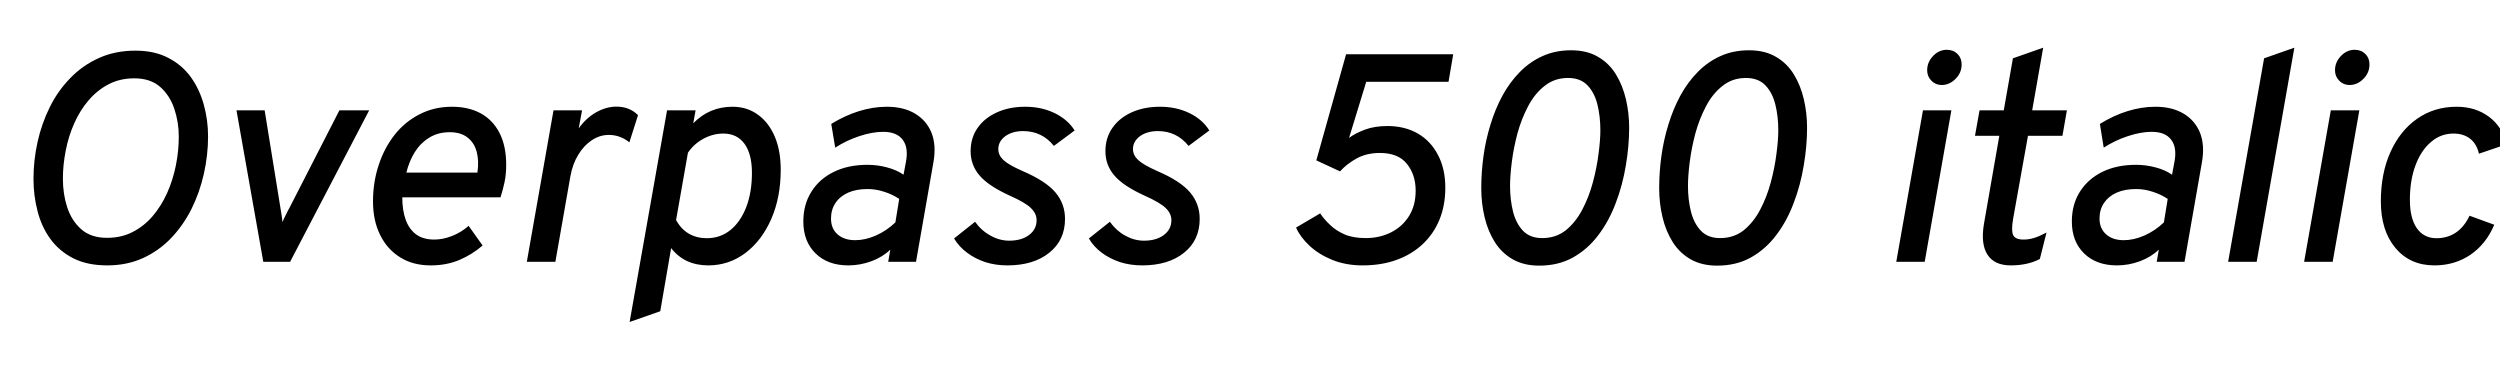 <svg xmlns="http://www.w3.org/2000/svg" xmlns:xlink="http://www.w3.org/1999/xlink" width="202.344" height="30.384"><path fill="black" d="M8.68 21.48L8.68 21.48Q7.06 21.48 5.92 20.90Q4.79 20.32 4.07 19.33Q3.36 18.35 3.04 17.09Q2.71 15.83 2.71 14.47L2.71 14.47Q2.71 12.98 3.04 11.49Q3.37 10.00 4.03 8.67Q4.69 7.34 5.69 6.32Q6.68 5.29 8.00 4.70Q9.31 4.10 10.96 4.10L10.96 4.10Q12.52 4.10 13.63 4.69Q14.75 5.27 15.46 6.26Q16.16 7.25 16.50 8.49Q16.84 9.73 16.84 11.04L16.84 11.04Q16.84 12.56 16.50 14.07Q16.16 15.58 15.50 16.91Q14.83 18.24 13.85 19.27Q12.86 20.30 11.57 20.89Q10.27 21.48 8.68 21.48ZM8.66 19.25L8.66 19.25Q9.82 19.25 10.73 18.78Q11.65 18.31 12.35 17.50Q13.04 16.69 13.52 15.64Q13.99 14.59 14.23 13.41Q14.47 12.23 14.47 11.04L14.47 11.04Q14.47 9.89 14.11 8.81Q13.75 7.73 12.96 7.03Q12.17 6.34 10.87 6.34L10.87 6.34Q9.71 6.34 8.79 6.82Q7.87 7.30 7.17 8.12Q6.47 8.94 6.01 9.98Q5.54 11.03 5.32 12.19Q5.09 13.34 5.09 14.47L5.09 14.47Q5.09 15.70 5.44 16.78Q5.80 17.87 6.58 18.56Q7.37 19.25 8.66 19.25ZM23.48 21.19L21.31 21.19L19.14 8.93L21.42 8.93L22.69 16.78Q22.75 17.09 22.79 17.40Q22.84 17.71 22.86 17.98L22.86 17.98Q22.94 17.77 23.12 17.42Q23.29 17.06 23.44 16.80L23.44 16.80L27.47 8.93L29.88 8.93L23.48 21.19ZM34.86 21.48L34.86 21.48Q33.43 21.48 32.39 20.83Q31.34 20.18 30.77 19.02Q30.19 17.86 30.19 16.30L30.19 16.30Q30.19 14.74 30.65 13.36Q31.10 11.98 31.94 10.91Q32.78 9.85 33.96 9.25Q35.14 8.64 36.58 8.64L36.58 8.64Q37.92 8.64 38.90 9.17Q39.89 9.71 40.43 10.76Q40.97 11.81 40.97 13.34L40.97 13.34Q40.97 14.09 40.84 14.73Q40.70 15.37 40.51 15.97L40.51 15.97L32.56 15.97Q32.56 17.03 32.84 17.80Q33.12 18.56 33.69 18.98Q34.26 19.39 35.15 19.39L35.15 19.39Q35.83 19.39 36.56 19.11Q37.30 18.83 37.93 18.28L37.93 18.28L39.06 19.87Q38.22 20.60 37.18 21.04Q36.14 21.48 34.86 21.48ZM32.89 13.97L32.89 13.97L38.64 13.97Q38.78 13.01 38.58 12.28Q38.38 11.54 37.83 11.12Q37.28 10.70 36.40 10.70L36.40 10.70Q35.44 10.70 34.73 11.15Q34.02 11.59 33.56 12.33Q33.11 13.07 32.89 13.97ZM44.95 21.19L42.64 21.19L44.80 8.93L47.11 8.93L46.84 10.39Q47.41 9.58 48.23 9.10Q49.06 8.63 49.90 8.63L49.90 8.63Q50.95 8.63 51.64 9.32L51.64 9.32L50.94 11.52Q50.57 11.22 50.15 11.07Q49.73 10.92 49.28 10.92L49.28 10.92Q48.54 10.92 47.90 11.35Q47.26 11.77 46.80 12.53Q46.34 13.28 46.16 14.30L46.16 14.30L44.95 21.19ZM53.44 25.19L50.96 26.06L53.99 8.93L56.30 8.93L56.11 9.98Q57.41 8.64 59.29 8.64L59.29 8.64Q60.46 8.64 61.34 9.28Q62.22 9.91 62.71 11.06Q63.19 12.20 63.19 13.74L63.19 13.74Q63.19 15.96 62.43 17.71Q61.67 19.46 60.34 20.47Q59.00 21.48 57.32 21.48L57.32 21.48Q56.38 21.48 55.61 21.13Q54.85 20.77 54.32 20.08L54.32 20.08L53.44 25.19ZM57.20 19.28L57.20 19.28Q58.30 19.28 59.12 18.62Q59.94 17.95 60.40 16.76Q60.86 15.56 60.86 13.99L60.86 13.99Q60.86 12.47 60.26 11.64Q59.65 10.81 58.55 10.81L58.55 10.81Q57.71 10.81 56.93 11.23Q56.16 11.65 55.68 12.36L55.68 12.36L54.72 17.81Q55.12 18.54 55.75 18.91Q56.39 19.28 57.20 19.28ZM68.66 21.48L68.66 21.48Q67.00 21.48 66.01 20.51Q65.02 19.54 65.02 17.93L65.02 17.93Q65.02 16.55 65.67 15.52Q66.32 14.48 67.49 13.91Q68.65 13.34 70.21 13.34L70.21 13.34Q71.03 13.34 71.80 13.55Q72.56 13.75 73.13 14.14L73.13 14.14L73.32 13.13Q73.55 11.95 73.06 11.31Q72.58 10.67 71.48 10.67L71.48 10.67Q70.62 10.67 69.58 11.01Q68.53 11.35 67.60 11.95L67.60 11.95L67.28 10.03Q68.40 9.34 69.54 8.99Q70.68 8.64 71.77 8.64L71.77 8.64Q73.14 8.64 74.07 9.20Q75 9.76 75.40 10.76Q75.79 11.77 75.55 13.13L75.55 13.13L74.14 21.19L71.89 21.19L72.06 20.20Q71.45 20.80 70.54 21.14Q69.62 21.48 68.66 21.48ZM69.22 19.44L69.22 19.44Q70.03 19.44 70.90 19.06Q71.77 18.67 72.47 18L72.47 18L72.78 16.10Q72.23 15.73 71.56 15.52Q70.90 15.30 70.22 15.30L70.22 15.30Q69.31 15.30 68.65 15.59Q67.98 15.89 67.62 16.43Q67.26 16.97 67.26 17.69L67.26 17.69Q67.26 18.50 67.79 18.97Q68.33 19.44 69.22 19.44ZM81.53 21.48L81.53 21.48Q80.59 21.48 79.76 21.22Q78.94 20.95 78.28 20.46Q77.62 19.97 77.22 19.30L77.22 19.30L78.92 17.95Q79.43 18.67 80.17 19.07Q80.90 19.48 81.68 19.48L81.68 19.48Q82.68 19.48 83.29 19.02Q83.90 18.56 83.90 17.82L83.90 17.82Q83.90 17.28 83.44 16.84Q82.98 16.39 81.74 15.84L81.74 15.84Q80.00 15.05 79.28 14.20Q78.56 13.36 78.56 12.24L78.56 12.24Q78.56 11.16 79.12 10.36Q79.68 9.55 80.68 9.10Q81.67 8.64 82.98 8.64L82.98 8.64Q84.29 8.64 85.35 9.15Q86.41 9.66 86.98 10.56L86.98 10.56L85.30 11.81Q84.34 10.61 82.81 10.61L82.81 10.61Q81.94 10.61 81.37 11.02Q80.80 11.44 80.80 12.07L80.80 12.07Q80.80 12.56 81.21 12.95Q81.62 13.34 82.78 13.85L82.78 13.85Q84.64 14.65 85.42 15.57Q86.20 16.49 86.20 17.72L86.20 17.72Q86.20 19.44 84.92 20.46Q83.65 21.48 81.53 21.48ZM92.44 21.48L92.44 21.48Q91.50 21.48 90.67 21.22Q89.84 20.95 89.18 20.46Q88.52 19.97 88.13 19.30L88.13 19.30L89.83 17.95Q90.34 18.67 91.07 19.07Q91.81 19.48 92.59 19.48L92.59 19.48Q93.59 19.48 94.20 19.02Q94.81 18.56 94.81 17.82L94.81 17.82Q94.81 17.28 94.35 16.84Q93.89 16.39 92.65 15.84L92.65 15.84Q90.91 15.05 90.19 14.20Q89.47 13.36 89.47 12.24L89.47 12.24Q89.47 11.16 90.03 10.36Q90.59 9.55 91.58 9.10Q92.58 8.64 93.89 8.64L93.89 8.64Q95.20 8.64 96.26 9.15Q97.32 9.66 97.88 10.56L97.88 10.56L96.20 11.81Q95.24 10.61 93.72 10.61L93.72 10.61Q92.84 10.61 92.27 11.02Q91.70 11.44 91.70 12.07L91.70 12.07Q91.70 12.56 92.12 12.95Q92.53 13.34 93.68 13.85L93.68 13.85Q95.54 14.65 96.32 15.57Q97.10 16.49 97.10 17.72L97.10 17.72Q97.10 19.44 95.83 20.46Q94.56 21.48 92.44 21.48ZM110.28 21.48L110.28 21.48Q108.94 21.48 107.84 21.04Q106.74 20.59 105.99 19.89Q105.24 19.19 104.90 18.42L104.90 18.42L106.85 17.27Q107.17 17.75 107.65 18.20Q108.12 18.66 108.82 18.97Q109.52 19.27 110.54 19.27L110.54 19.27Q111.66 19.27 112.58 18.81Q113.50 18.35 114.04 17.49Q114.58 16.63 114.58 15.43L114.58 15.43Q114.58 14.14 113.87 13.26Q113.17 12.38 111.68 12.38L111.68 12.38Q110.62 12.38 109.81 12.82Q109.01 13.26 108.46 13.87L108.46 13.87L106.54 12.98L108.95 4.39L117.62 4.39L117.24 6.62L110.58 6.62L109.19 11.16Q109.70 10.78 110.48 10.49Q111.26 10.20 112.30 10.20L112.30 10.20Q113.70 10.20 114.76 10.81Q115.81 11.42 116.39 12.55Q116.98 13.67 116.98 15.19L116.98 15.19Q116.98 16.62 116.51 17.77Q116.04 18.92 115.16 19.75Q114.28 20.58 113.05 21.03Q111.82 21.48 110.28 21.48ZM124.58 21.50L124.58 21.50Q123.34 21.50 122.44 20.99Q121.55 20.48 120.99 19.60Q120.43 18.71 120.16 17.58Q119.89 16.45 119.89 15.23L119.89 15.23Q119.89 13.94 120.07 12.63Q120.25 11.32 120.64 10.07Q121.02 8.82 121.61 7.73Q122.20 6.65 123.01 5.83Q123.82 5.00 124.85 4.54Q125.88 4.07 127.16 4.07L127.16 4.07Q128.45 4.07 129.34 4.60Q130.24 5.12 130.79 6.02Q131.34 6.92 131.60 8.04Q131.86 9.16 131.86 10.33L131.86 10.33Q131.86 11.83 131.59 13.40Q131.33 14.98 130.78 16.42Q130.24 17.87 129.38 19.01Q128.52 20.16 127.33 20.83Q126.14 21.50 124.58 21.50ZM124.82 19.27L124.82 19.27Q125.93 19.27 126.73 18.64Q127.52 18 128.06 16.98Q128.60 15.96 128.92 14.77Q129.24 13.58 129.38 12.46Q129.53 11.34 129.53 10.54L129.53 10.54Q129.53 9.42 129.29 8.45Q129.05 7.49 128.48 6.90Q127.91 6.31 126.91 6.31L126.91 6.31Q125.82 6.31 125.02 6.95Q124.21 7.58 123.67 8.62Q123.13 9.65 122.81 10.83Q122.50 12.01 122.36 13.13Q122.22 14.26 122.22 15.05L122.22 15.05Q122.22 16.15 122.46 17.12Q122.70 18.08 123.27 18.68Q123.84 19.27 124.82 19.27ZM138.98 21.50L138.98 21.50Q137.74 21.50 136.84 20.99Q135.95 20.48 135.39 19.60Q134.83 18.71 134.56 17.58Q134.29 16.45 134.29 15.23L134.29 15.23Q134.29 13.94 134.47 12.63Q134.65 11.32 135.04 10.07Q135.42 8.82 136.01 7.73Q136.60 6.65 137.41 5.83Q138.22 5.00 139.25 4.54Q140.28 4.07 141.56 4.07L141.56 4.07Q142.85 4.07 143.74 4.60Q144.64 5.12 145.19 6.02Q145.74 6.92 146.00 8.04Q146.26 9.16 146.26 10.33L146.26 10.33Q146.26 11.83 145.99 13.40Q145.73 14.98 145.18 16.42Q144.64 17.87 143.78 19.01Q142.92 20.16 141.73 20.83Q140.54 21.50 138.98 21.50ZM139.22 19.27L139.22 19.27Q140.33 19.27 141.13 18.64Q141.92 18 142.46 16.98Q143.00 15.96 143.32 14.77Q143.64 13.58 143.78 12.46Q143.93 11.34 143.93 10.54L143.93 10.54Q143.93 9.42 143.69 8.45Q143.45 7.49 142.88 6.90Q142.31 6.31 141.31 6.31L141.31 6.31Q140.22 6.31 139.42 6.95Q138.61 7.58 138.07 8.62Q137.53 9.65 137.21 10.83Q136.90 12.01 136.76 13.13Q136.62 14.26 136.62 15.05L136.62 15.05Q136.62 16.15 136.86 17.12Q137.10 18.08 137.67 18.68Q138.24 19.27 139.22 19.27ZM155.78 21.19L153.48 21.19L155.64 8.93L157.94 8.93L155.78 21.19ZM157.15 6.88L157.15 6.88Q156.66 6.88 156.32 6.53Q155.98 6.18 155.98 5.69L155.98 5.69Q155.98 5.03 156.46 4.53Q156.94 4.03 157.57 4.03L157.57 4.03Q158.10 4.03 158.44 4.37Q158.77 4.70 158.77 5.22L158.77 5.22Q158.77 5.89 158.28 6.38Q157.79 6.88 157.15 6.88ZM162.74 21.48L162.74 21.48Q161.42 21.48 160.86 20.61Q160.30 19.74 160.58 18.10L160.58 18.10L161.82 10.99L159.85 10.99L160.22 8.93L162.18 8.93L162.92 4.72L165.37 3.86L164.48 8.93L167.29 8.93L166.93 10.99L164.14 10.99L162.94 17.69Q162.77 18.66 162.94 19.03Q163.12 19.39 163.78 19.39L163.78 19.39Q164.21 19.39 164.63 19.26Q165.06 19.13 165.64 18.82L165.64 18.82L165.10 20.96Q164.12 21.48 162.74 21.48ZM171.34 21.48L171.34 21.48Q169.67 21.48 168.68 20.51Q167.69 19.54 167.69 17.93L167.69 17.93Q167.69 16.55 168.34 15.52Q169.00 14.48 170.16 13.91Q171.32 13.34 172.88 13.34L172.88 13.34Q173.70 13.34 174.47 13.55Q175.24 13.75 175.80 14.14L175.80 14.14L175.99 13.13Q176.22 11.95 175.73 11.31Q175.25 10.67 174.16 10.67L174.16 10.67Q173.29 10.67 172.25 11.01Q171.20 11.35 170.27 11.95L170.27 11.95L169.96 10.03Q171.07 9.34 172.21 8.99Q173.35 8.64 174.44 8.64L174.44 8.64Q175.81 8.64 176.74 9.20Q177.67 9.76 178.07 10.76Q178.46 11.77 178.22 13.13L178.22 13.13L176.81 21.19L174.56 21.19L174.73 20.20Q174.12 20.80 173.21 21.14Q172.30 21.48 171.34 21.48ZM171.89 19.44L171.89 19.44Q172.70 19.44 173.57 19.06Q174.44 18.67 175.14 18L175.14 18L175.45 16.10Q174.90 15.73 174.23 15.52Q173.57 15.30 172.90 15.30L172.90 15.30Q171.98 15.30 171.32 15.59Q170.65 15.89 170.29 16.43Q169.93 16.97 169.93 17.69L169.93 17.69Q169.93 18.50 170.47 18.97Q171.00 19.44 171.89 19.44ZM182.65 21.19L180.34 21.19L183.25 4.72L185.70 3.86L182.65 21.19ZM188.80 21.19L186.49 21.19L188.65 8.93L190.96 8.93L188.80 21.19ZM190.16 6.88L190.16 6.88Q189.67 6.88 189.33 6.53Q188.99 6.18 188.99 5.69L188.99 5.69Q188.99 5.03 189.47 4.53Q189.95 4.03 190.58 4.03L190.58 4.03Q191.11 4.03 191.45 4.37Q191.78 4.70 191.78 5.22L191.78 5.22Q191.78 5.89 191.29 6.38Q190.80 6.88 190.16 6.88ZM197.04 21.48L197.04 21.48Q195.06 21.48 193.88 20.07Q192.70 18.66 192.70 16.30L192.70 16.30Q192.70 14.03 193.48 12.30Q194.26 10.57 195.64 9.61Q197.02 8.64 198.84 8.64L198.84 8.64Q200.36 8.64 201.45 9.45Q202.54 10.26 202.87 11.68L202.87 11.68L200.64 12.44Q200.46 11.65 199.93 11.23Q199.39 10.81 198.58 10.81L198.58 10.81Q197.54 10.81 196.75 11.50Q195.95 12.18 195.50 13.39Q195.05 14.60 195.05 16.18L195.05 16.18Q195.05 17.65 195.61 18.47Q196.18 19.28 197.20 19.28L197.20 19.28Q198.10 19.28 198.78 18.82Q199.46 18.35 199.88 17.46L199.88 17.46L201.88 18.19Q201.22 19.75 199.95 20.62Q198.68 21.48 197.04 21.48Z"/></svg>